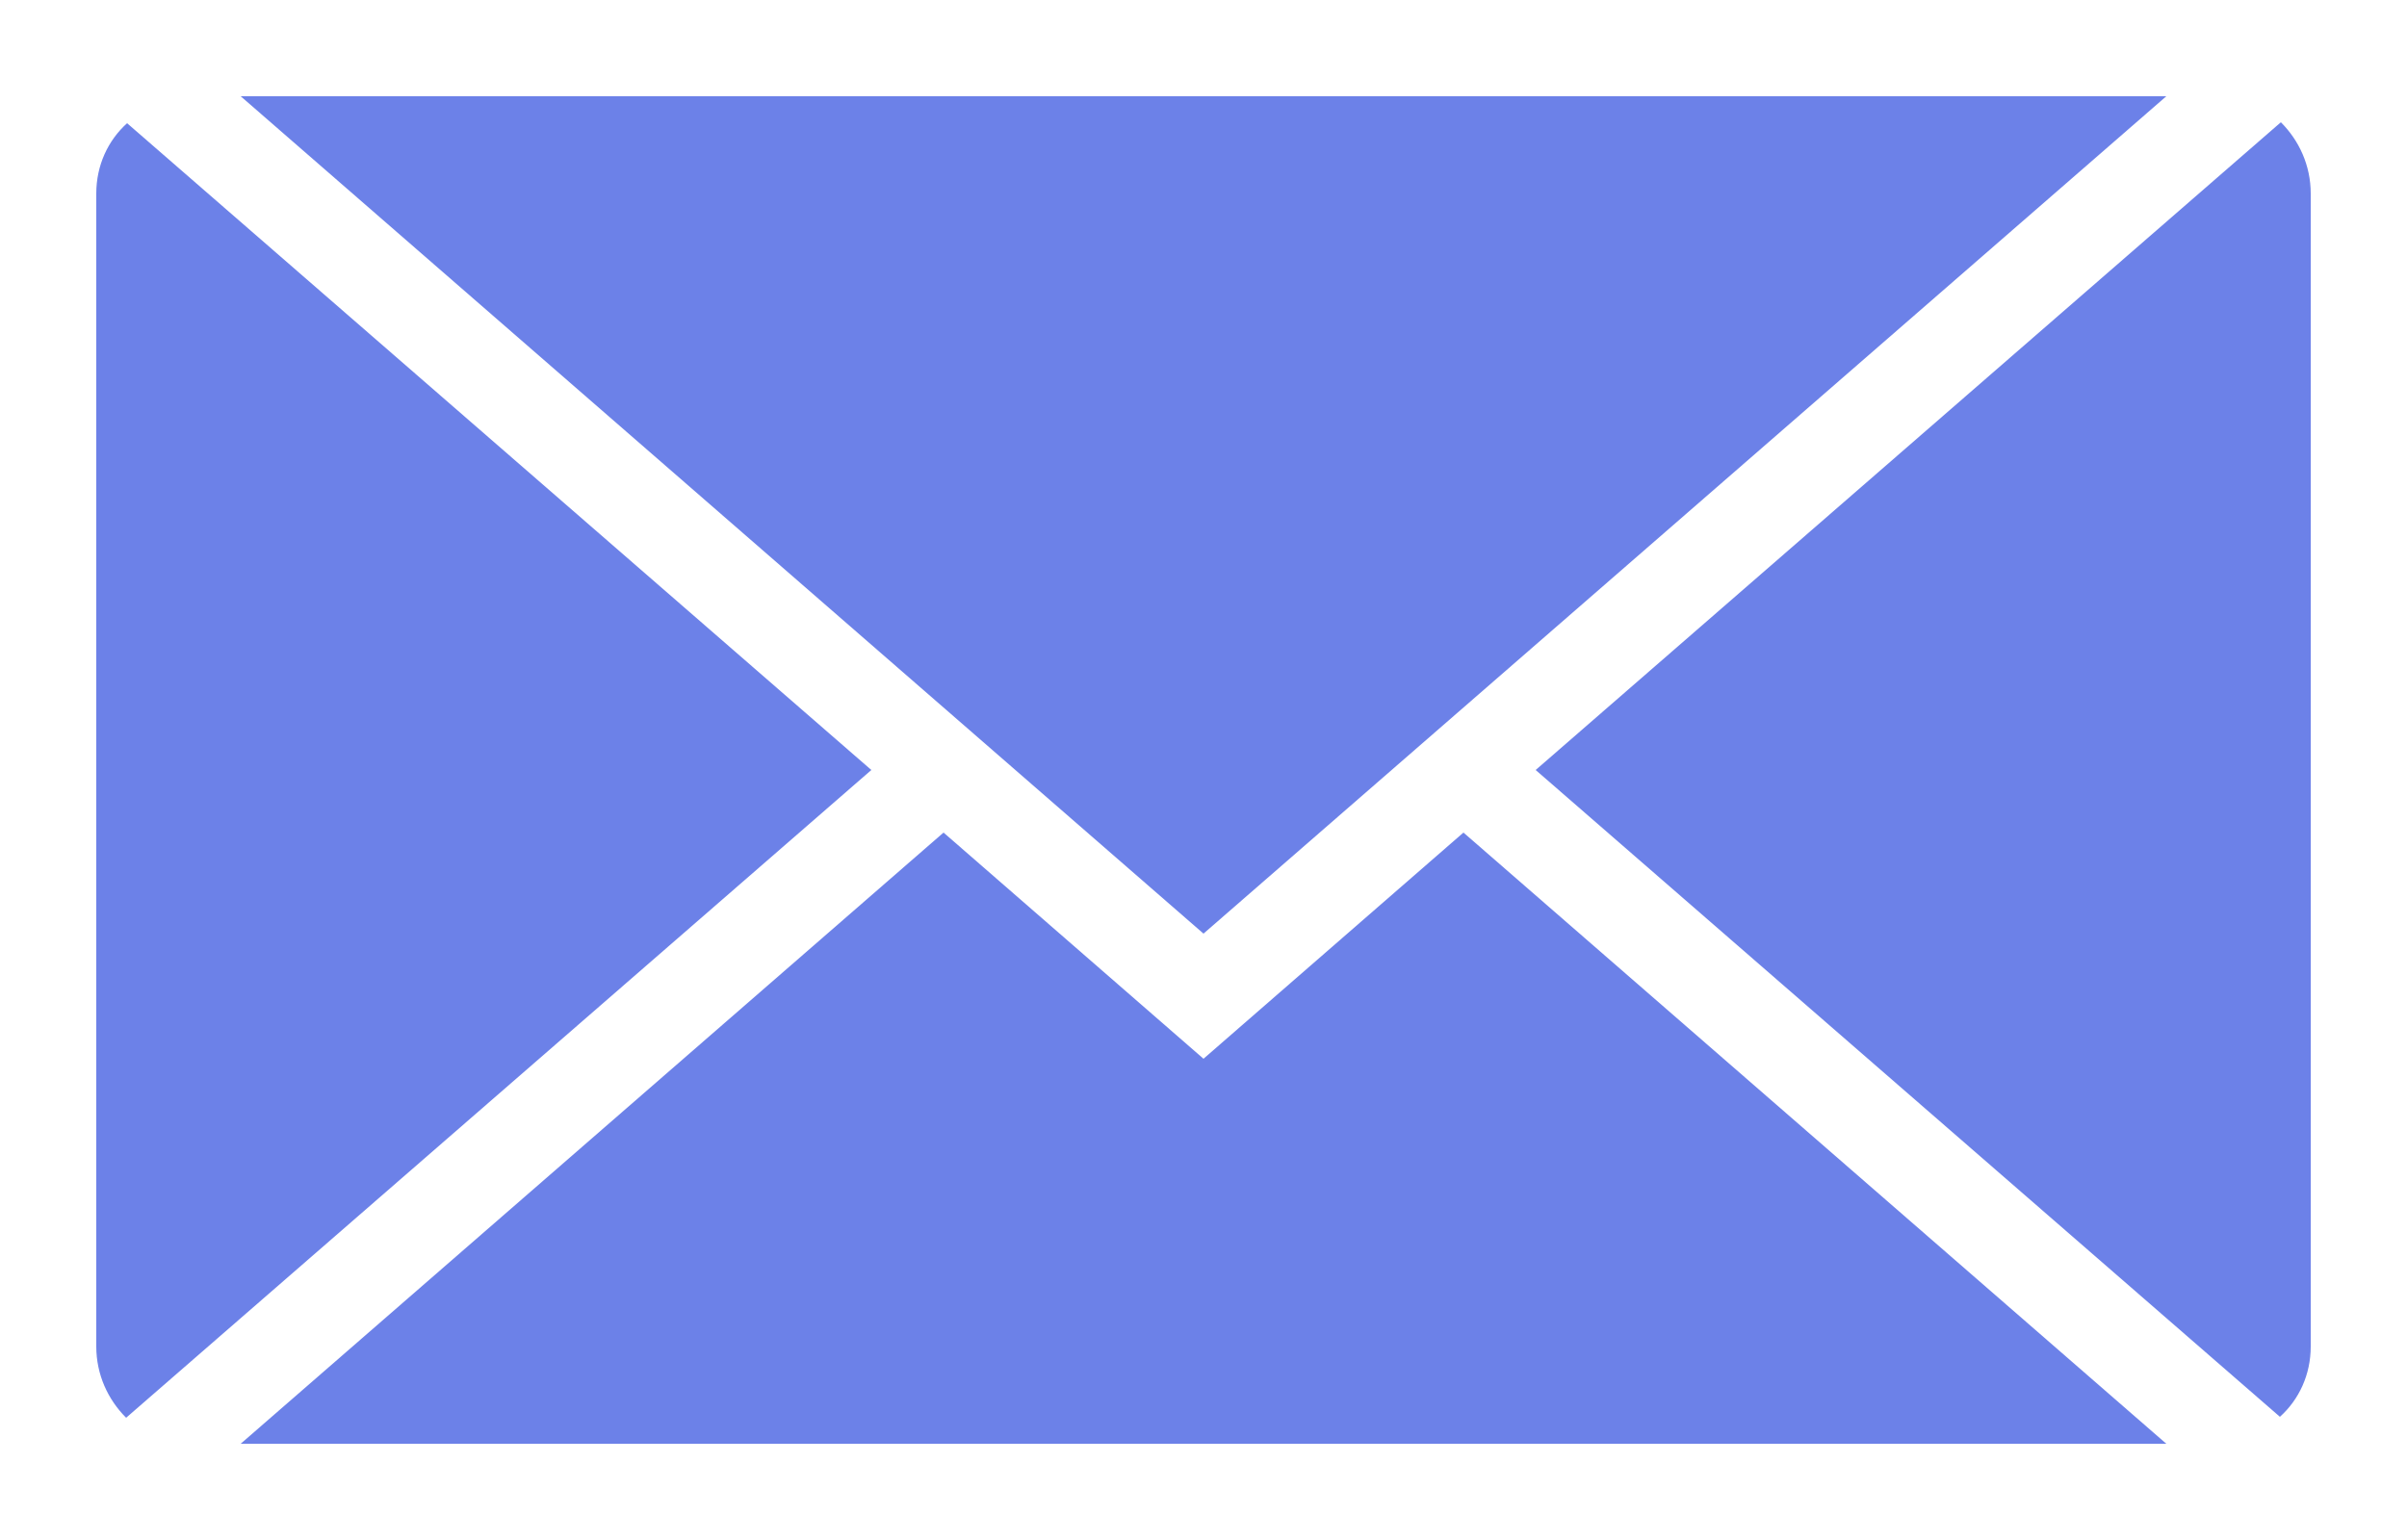 <?xml version="1.0" encoding="utf-8"?>
<svg viewBox="-1 -1 25 16" width="25" height="16" style="enable-background:new 0 0 23 14;" xmlns="http://www.w3.org/2000/svg">
  <defs>
    <style type="text/css">
	.st0{fill:#6c81e8;}
</style>
  </defs>
  <path class="st0" d="M21.5,0l-10,8.7L1.5,0H21.5z M0.31,13.73C0.12,13.54,0,13.28,0,12.99V1.01&#10;&#9;c0-0.29,0.12-0.55,0.32-0.73L8.05,7L0.31,13.73z M1.5,14l7.3-6.35L11.5,10l2.7-2.35L21.5,14H1.5z M23,12.99&#10;&#9;c0,0.29-0.12,0.55-0.32,0.73L14.95,7l7.74-6.73C22.88,0.46,23,0.72,23,1.01V12.99z" transform="matrix(1, 0, 0, 1, 0, 0)"/>
</svg>